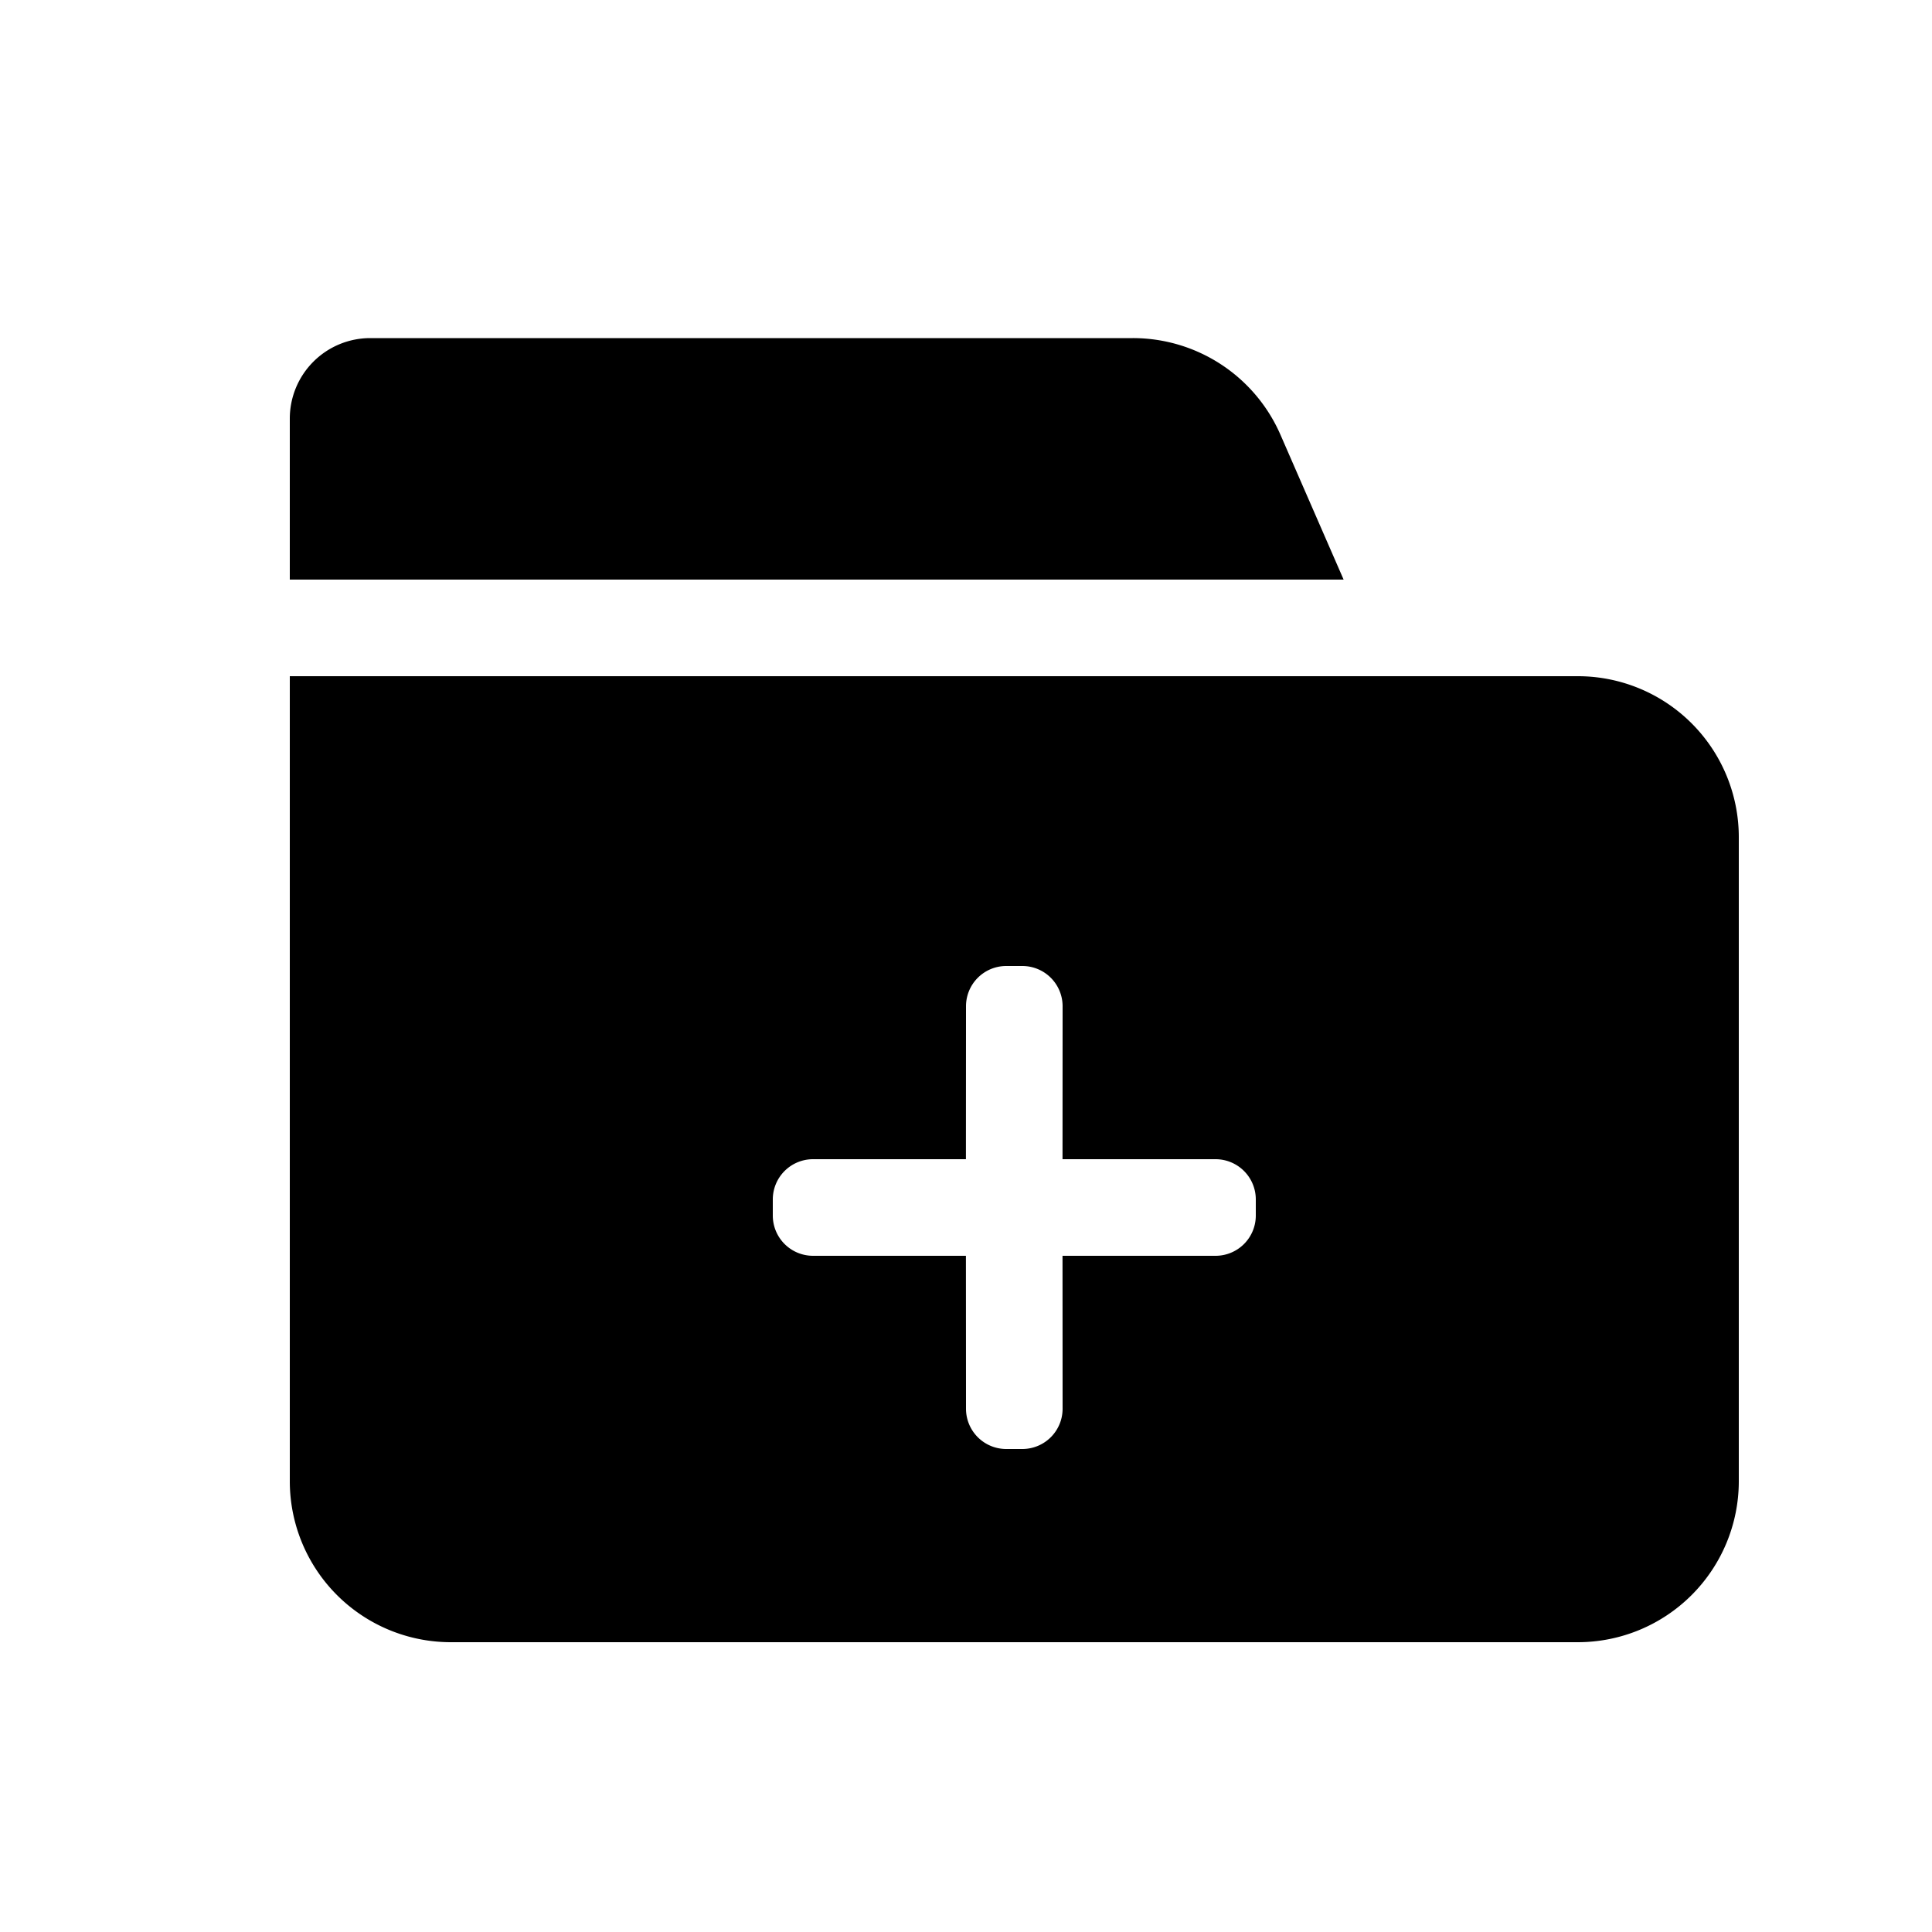 <svg xmlns="http://www.w3.org/2000/svg" version="1.1" width="1024" height="1024" fill="currentColor" aria-hidden="true" focusable="false">
    <path d="M836.267 358.4a85.333 85.333 0 0 1 85.333 85.333v341.333a85.333 85.333 0 0 1-85.333 85.333h-597.333a85.333 85.333 0 0 1-85.333-85.333v-426.667h682.667zM541.867 512h-8.533a21.333 21.333 0 0 0-21.333 21.333l-0.043 81.067H430.933a21.333 21.333 0 0 0-21.333 21.333v8.533a21.333 21.333 0 0 0 21.333 21.333h81.024L512 746.667a21.333 21.333 0 0 0 21.333 21.333h8.533a21.333 21.333 0 0 0 21.333-21.333l-0.043-81.067H644.267a21.333 21.333 0 0 0 21.333-21.333v-8.533a21.333 21.333 0 0 0-21.333-21.333h-81.109l0.043-81.067a21.333 21.333 0 0 0-21.333-21.333zM600.405 179.2a85.333 85.333 0 0 1 78.251 51.2l33.493 76.8H153.6v-85.333a42.667 42.667 0 0 1 42.667-42.667h404.139z" p-id="4551"></path>
</svg>

